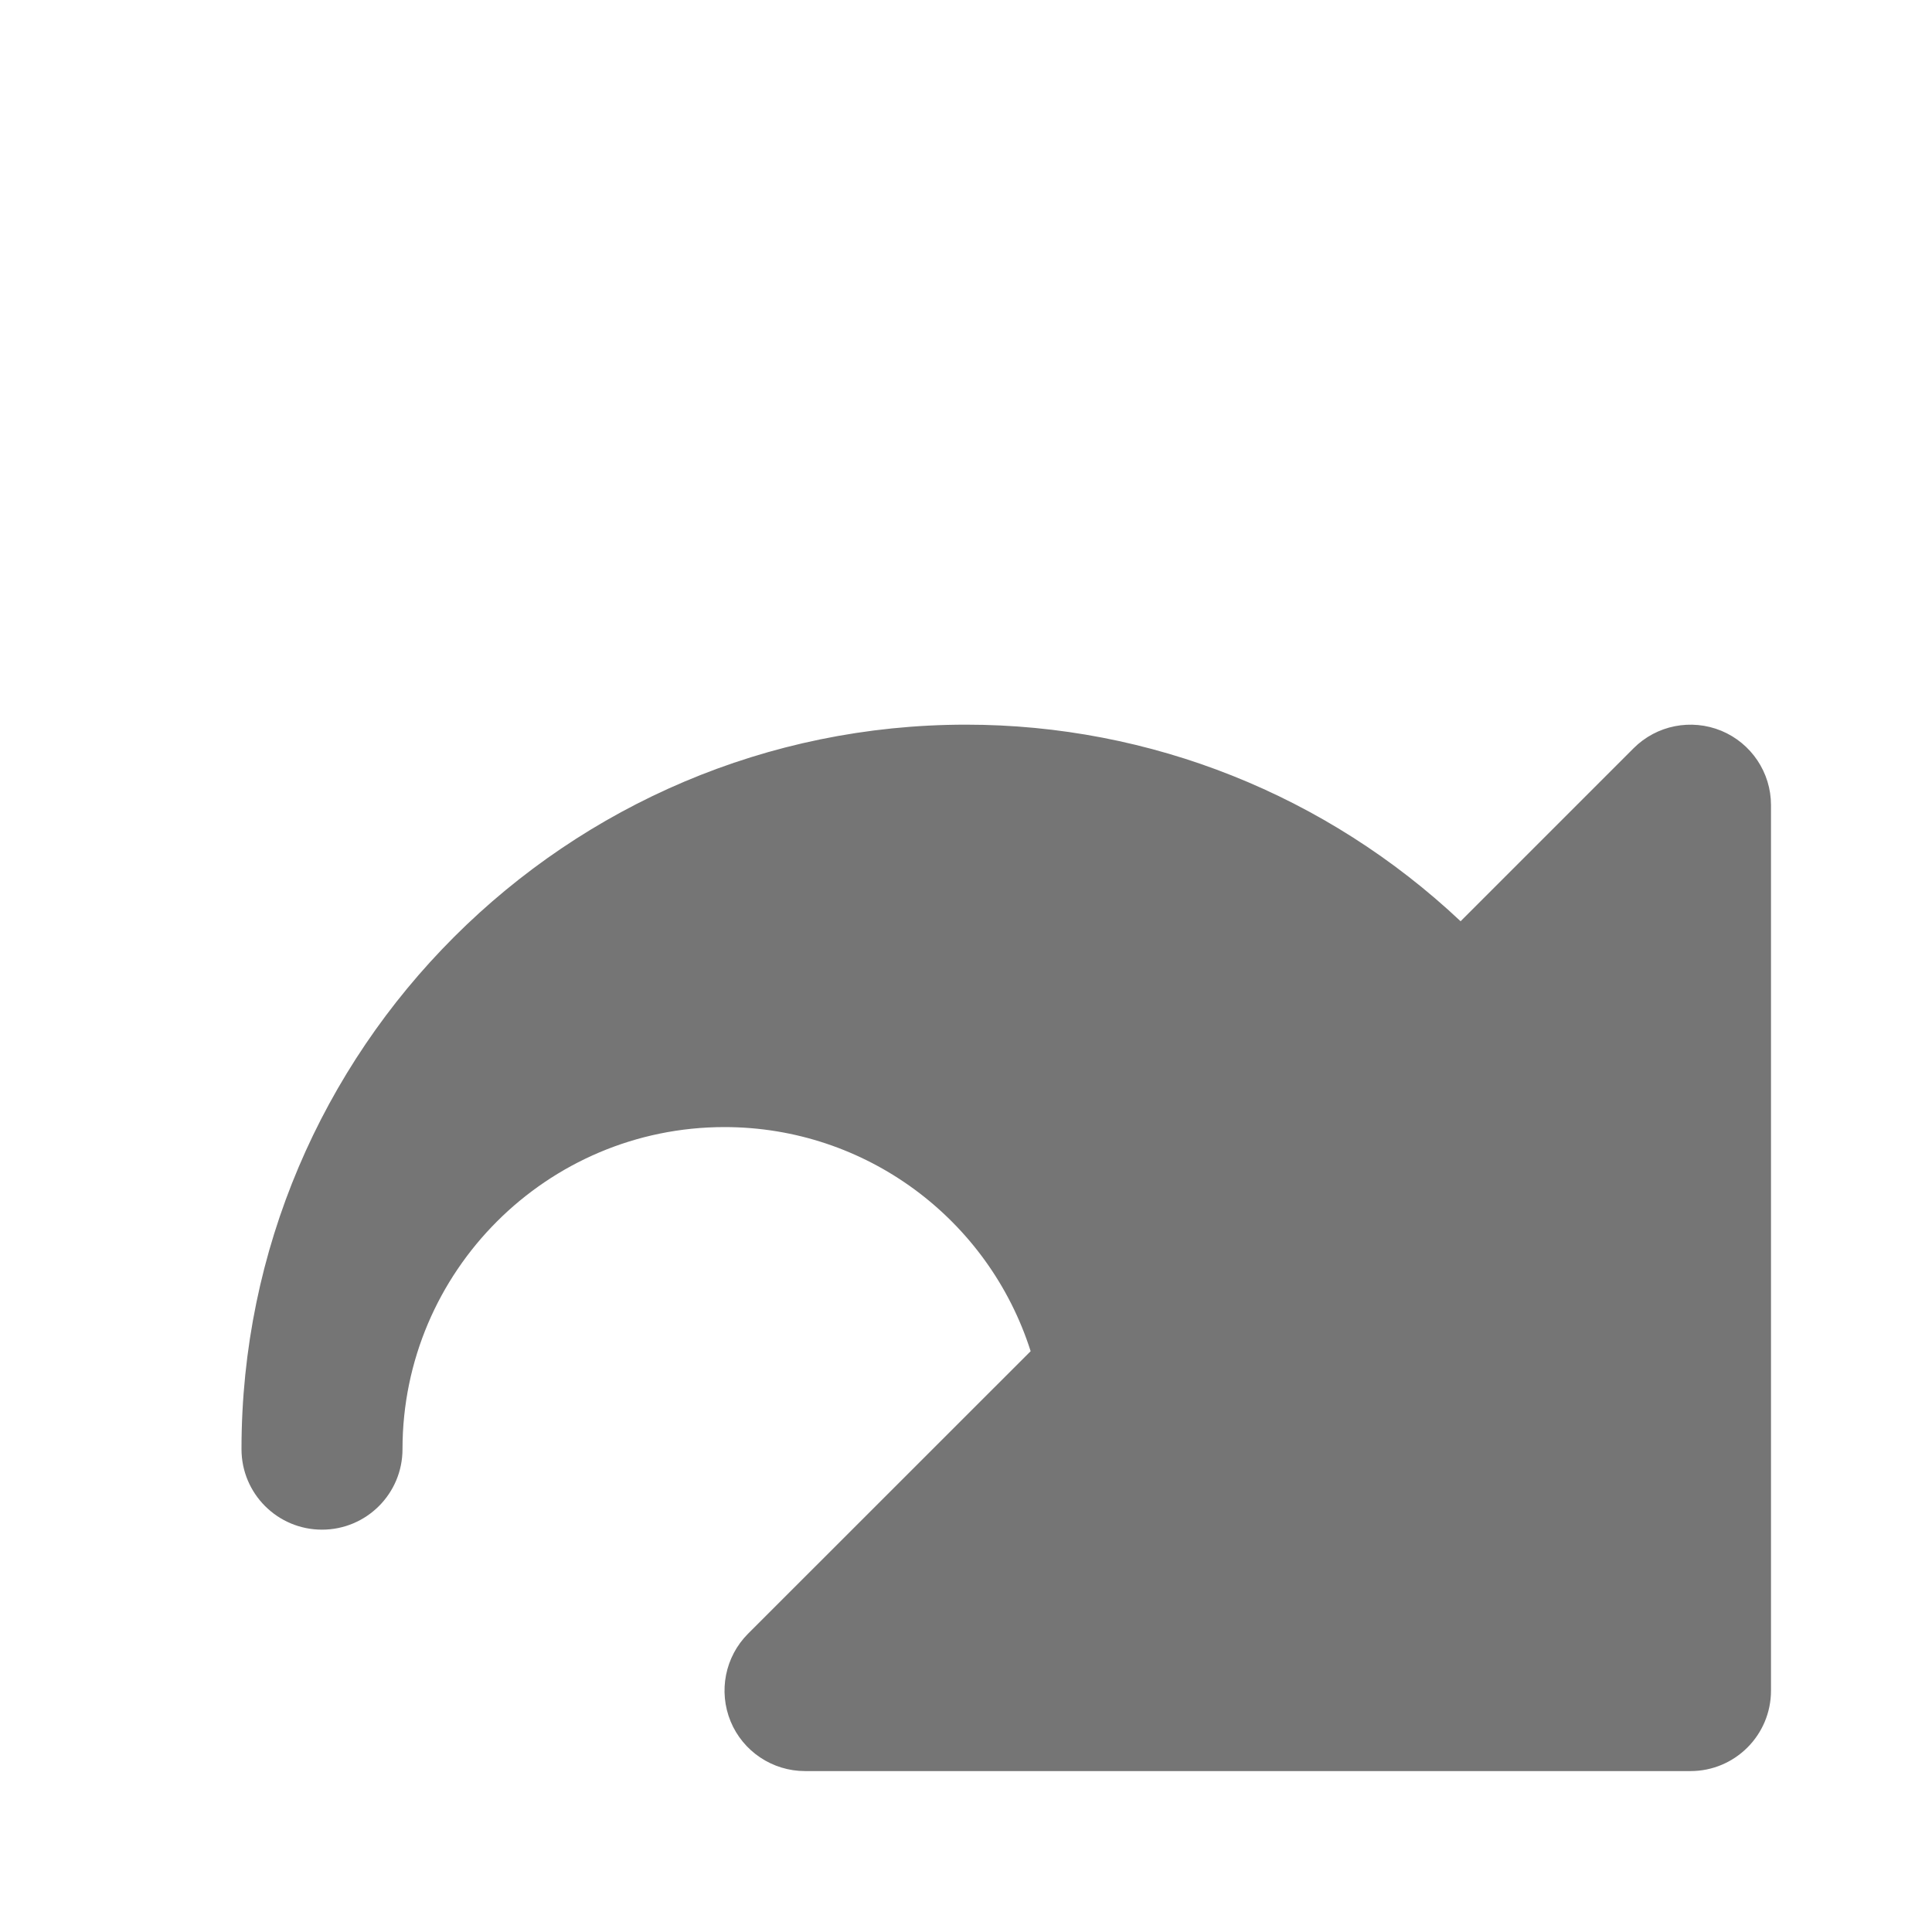 <?xml version="1.0" encoding="utf-8"?>
<!-- Generator: Adobe Illustrator 17.1.0, SVG Export Plug-In . SVG Version: 6.00 Build 0)  -->
<!DOCTYPE svg PUBLIC "-//W3C//DTD SVG 1.1//EN" "http://www.w3.org/Graphics/SVG/1.1/DTD/svg11.dtd">
<svg version="1.1" xmlns="http://www.w3.org/2000/svg" xmlns:xlink="http://www.w3.org/1999/xlink" x="0px" y="0px" width="24px"
	 height="24px" viewBox="0 0 24 24" enable-background="new 0 0 24 24" xml:space="preserve">
<g id="Frame_-_24px">
	<rect y="0.002" fill="none" width="24" height="24"/>
</g>
<g id="Filled_Icons">
	<path fill="#757575" d="M21.383,9.078c-0.375-0.154-0.804-0.069-1.09,0.217l-2.149,2.149C16.482,9.88,14.297,9.002,12,9.002
		c-4.961,0-8.998,4.035-9,8.995c0,0.003,0,0.003,0,0.005c0,0.552,0.447,1,1,1s1-0.448,1-1C5,18,5,17.999,5,17.999
		c0.002-2.205,1.795-3.998,4-3.998c1.755,0,3.281,1.144,3.803,2.784l-3.51,3.509c-0.286,0.286-0.371,0.716-0.217,1.09
		c0.154,0.373,0.52,0.617,0.924,0.617h11c0.553,0,1-0.448,1-1v-11C22,9.597,21.756,9.233,21.383,9.078z"/>
</g>
</svg>
